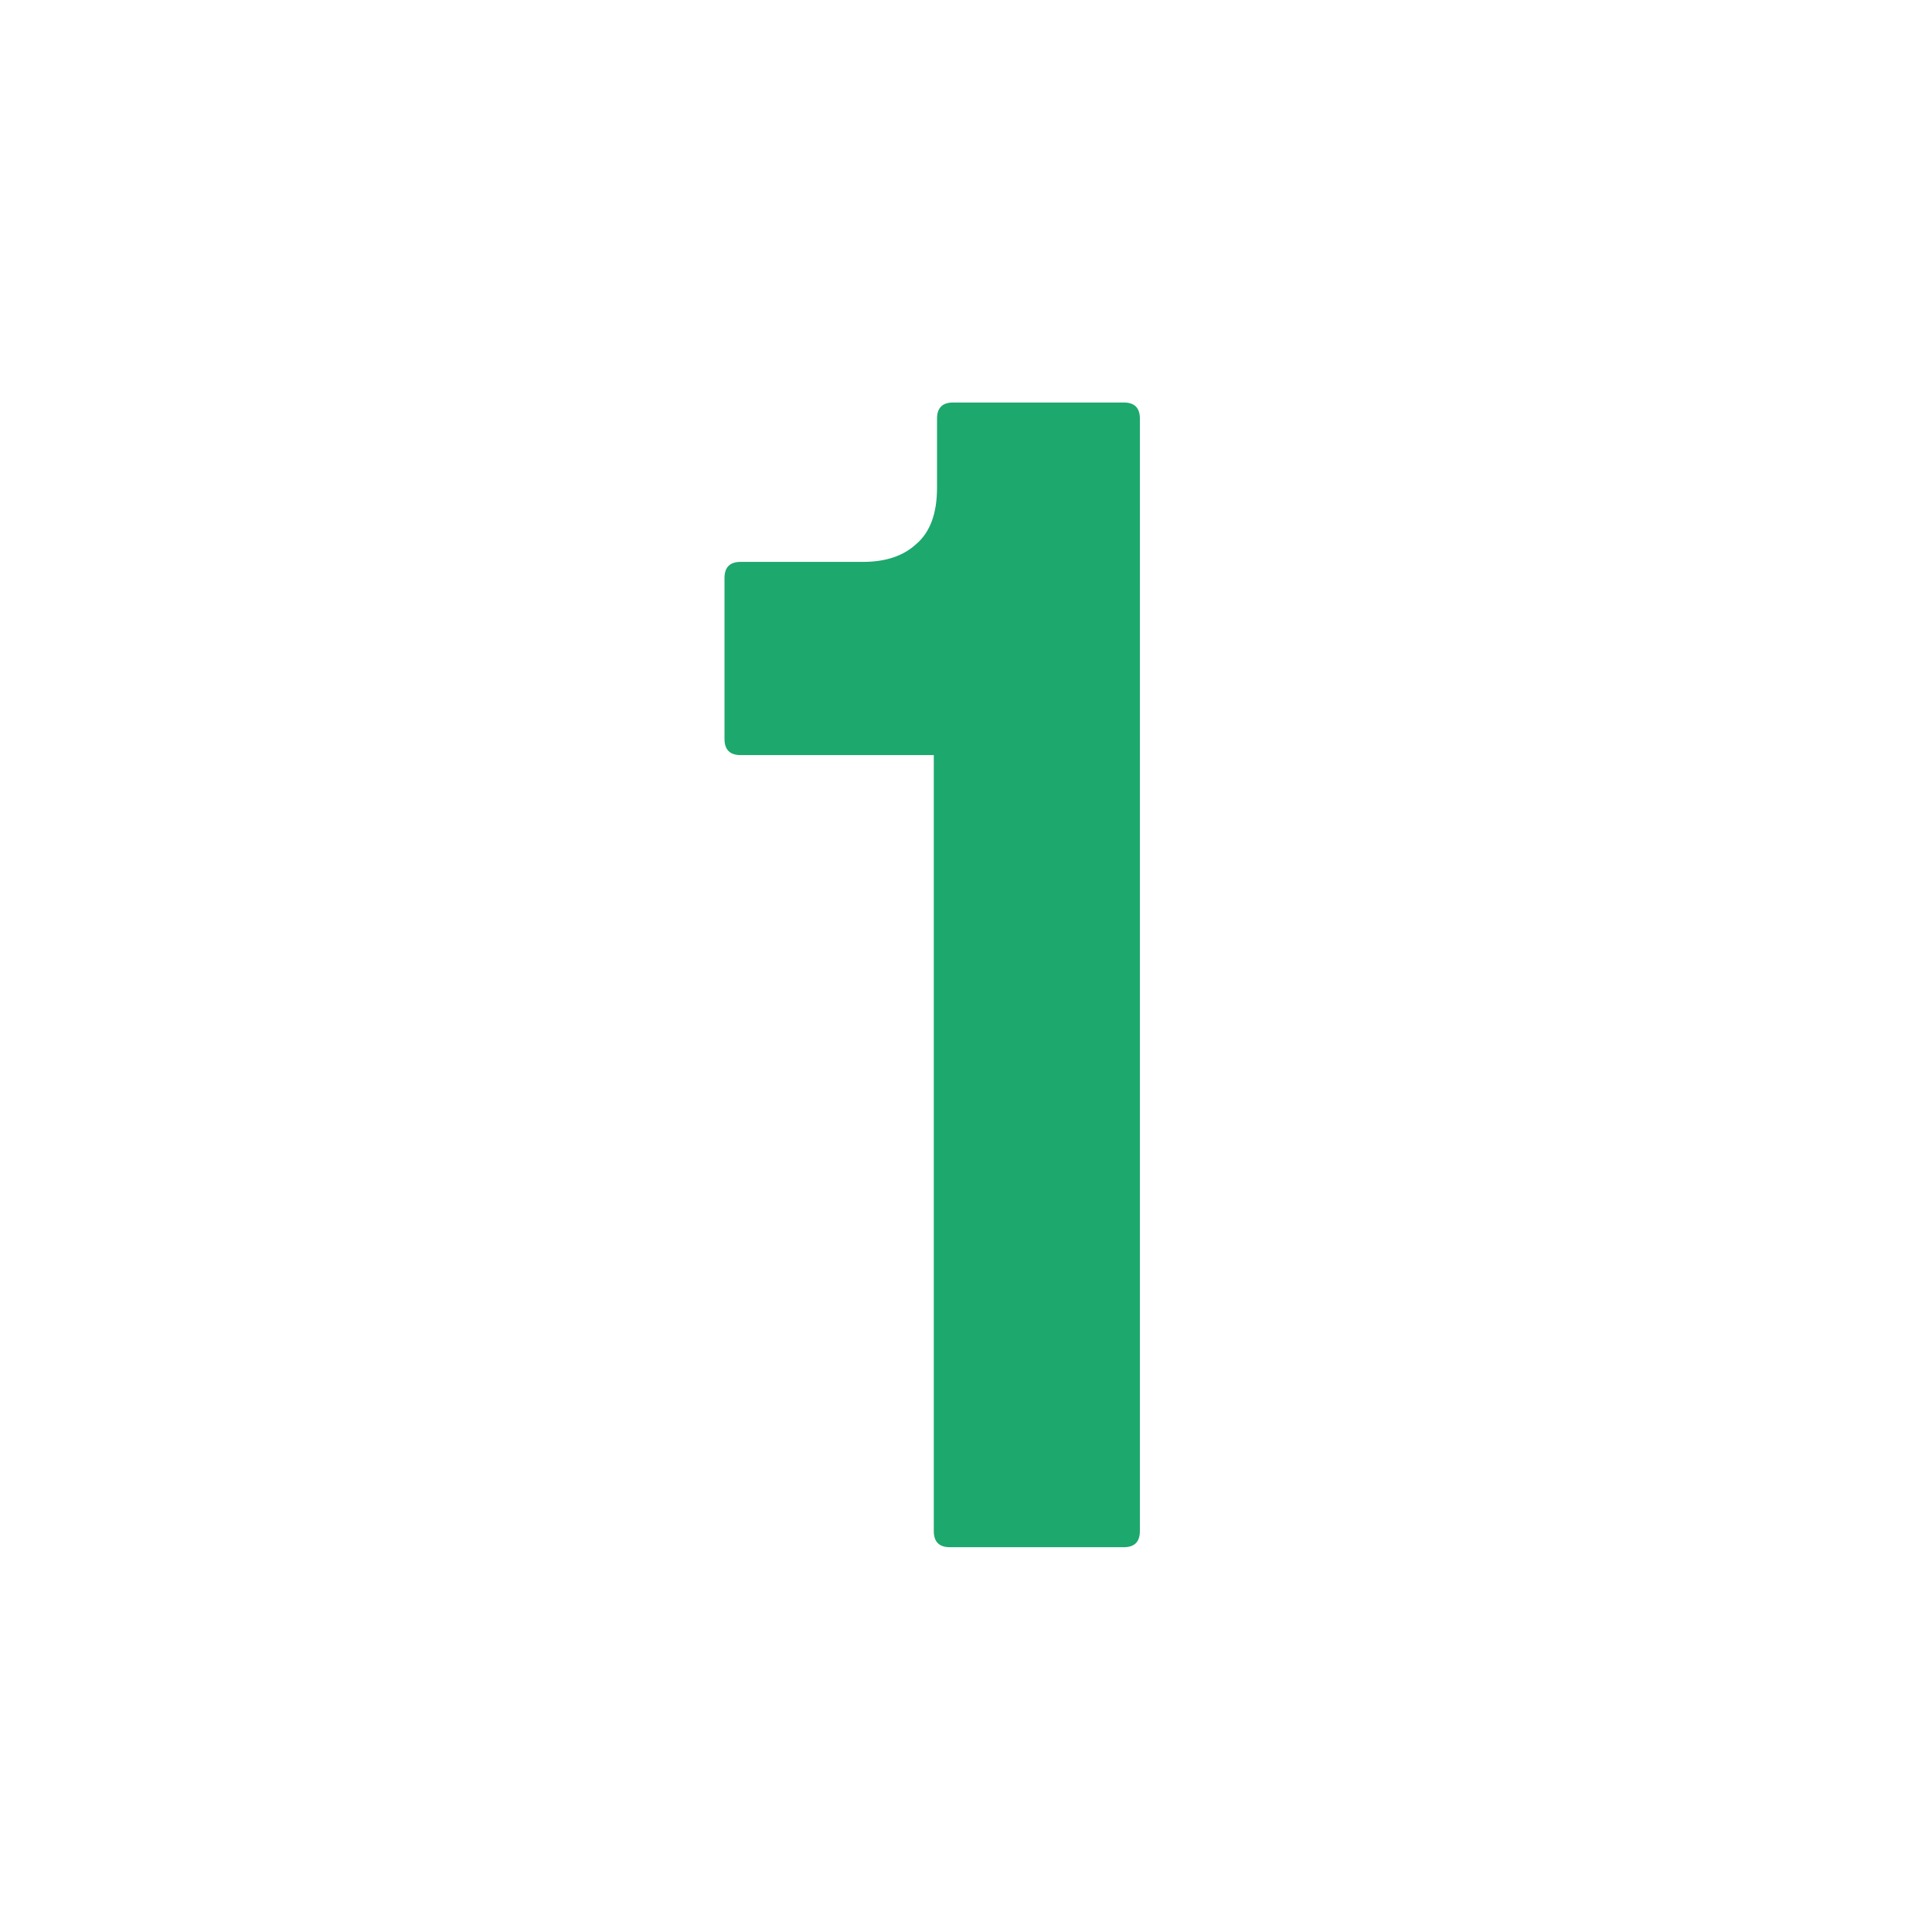 <svg width="24" height="24" viewBox="0 0 24 24" fill="none" xmlns="http://www.w3.org/2000/svg">
    <path d="M11.6 19.02c0 .133.067.2.2.2h2.16c.133 0 .2-.067.2-.2V5.2c0-.133-.067-.2-.2-.2h-2.12c-.133 0-.2.067-.2.2v.86c0 .32-.087.553-.26.7-.16.147-.38.22-.66.22H9.2c-.133 0-.2.067-.2.2v2c0 .133.067.2.2.2h3l-.6-.6v10.24z" fill="#1DA86D"/>
</svg>
